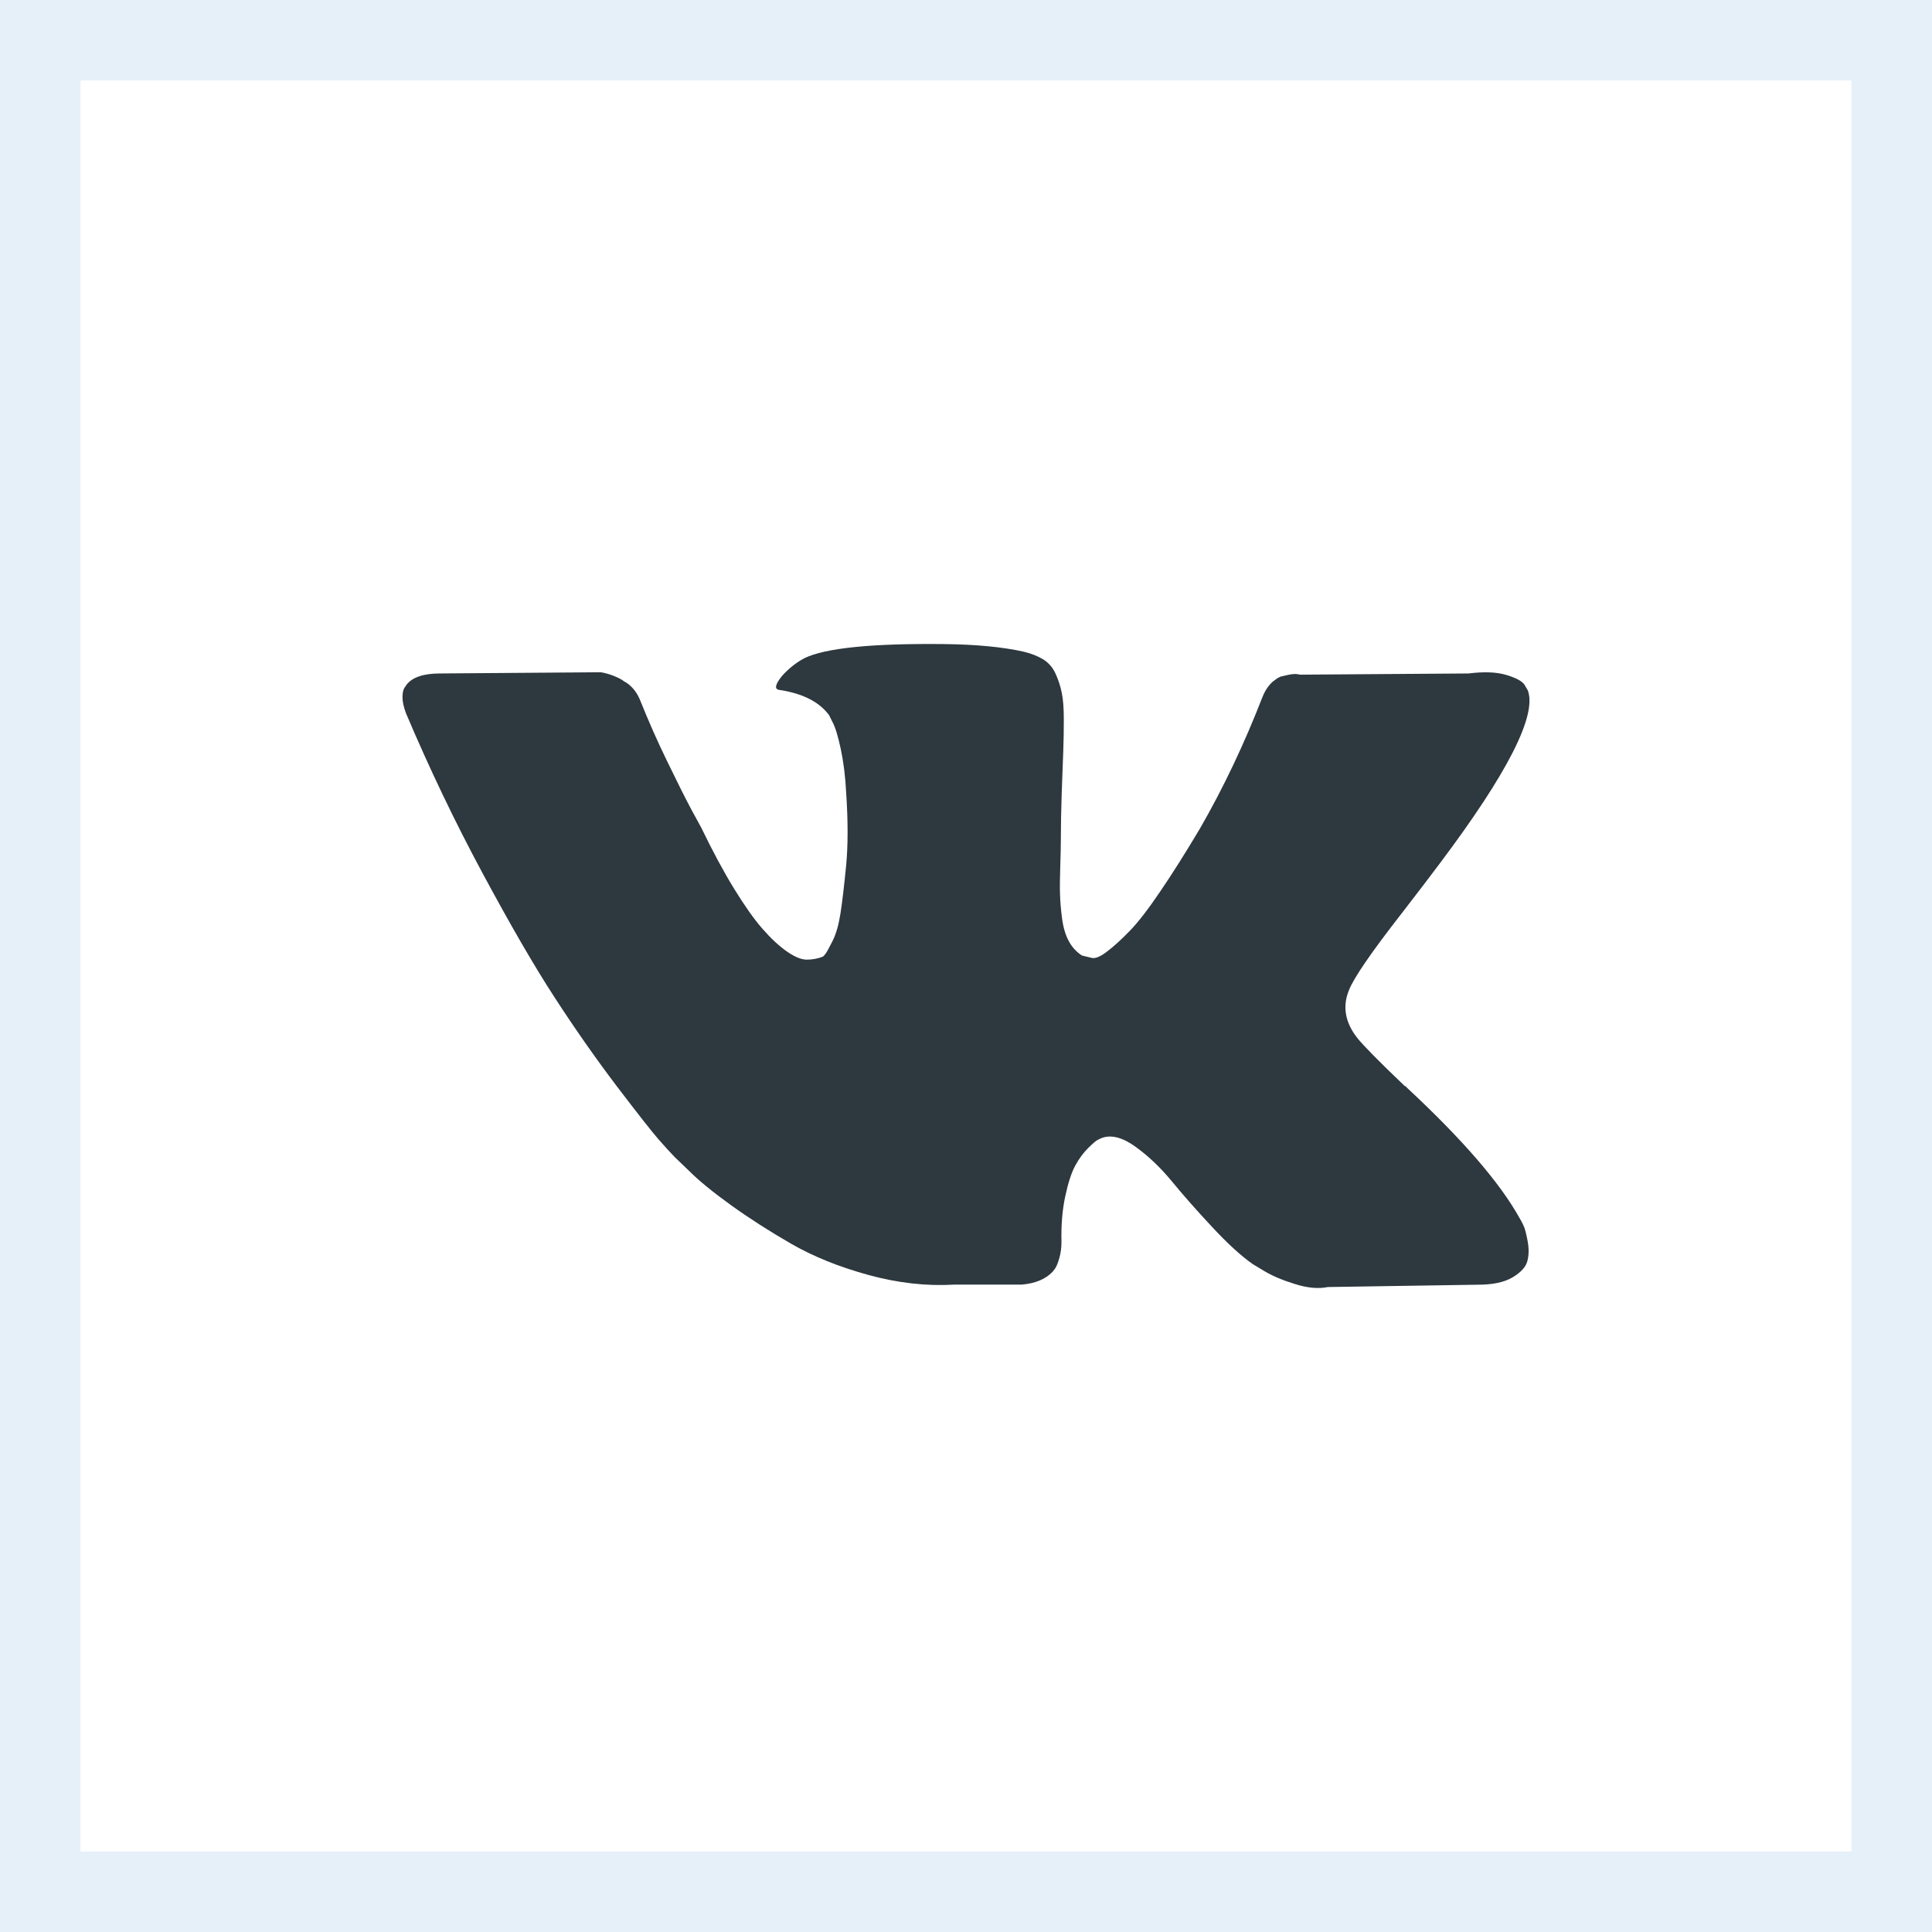 <svg width="24" height="24" viewBox="0 0 24 24" fill="none" xmlns="http://www.w3.org/2000/svg">
<g id="vk">
<rect id="back" x="0.5" y="0.5" width="23" height="23" stroke="#0266C1" stroke-opacity="0.1"/>
<path id="icon/vk" d="M18.926 15.225C18.909 15.188 18.893 15.158 18.878 15.134C18.635 14.695 18.171 14.158 17.486 13.52L17.472 13.505L17.464 13.498L17.457 13.491H17.45C17.139 13.194 16.942 12.995 16.859 12.892C16.708 12.698 16.675 12.501 16.757 12.301C16.815 12.15 17.034 11.831 17.413 11.345C17.613 11.087 17.77 10.88 17.887 10.724C18.728 9.605 19.092 8.889 18.98 8.578L18.937 8.505C18.908 8.461 18.832 8.421 18.711 8.384C18.589 8.348 18.434 8.342 18.244 8.366L16.145 8.381C16.111 8.369 16.063 8.37 15.999 8.384C15.936 8.399 15.905 8.406 15.905 8.406L15.868 8.425L15.839 8.447C15.815 8.461 15.788 8.487 15.759 8.523C15.73 8.56 15.706 8.602 15.686 8.651C15.457 9.24 15.198 9.787 14.906 10.293C14.726 10.595 14.561 10.857 14.41 11.078C14.26 11.3 14.133 11.463 14.031 11.567C13.929 11.672 13.837 11.756 13.754 11.819C13.672 11.883 13.608 11.909 13.565 11.9C13.521 11.89 13.48 11.88 13.441 11.87C13.373 11.827 13.318 11.767 13.277 11.691C13.236 11.616 13.208 11.521 13.193 11.407C13.178 11.292 13.17 11.194 13.168 11.111C13.165 11.028 13.166 10.912 13.171 10.761C13.176 10.61 13.178 10.508 13.178 10.454C13.178 10.269 13.182 10.068 13.189 9.852C13.197 9.635 13.203 9.464 13.208 9.337C13.213 9.211 13.215 9.077 13.215 8.936C13.215 8.794 13.206 8.684 13.189 8.603C13.173 8.523 13.147 8.445 13.113 8.37C13.079 8.294 13.029 8.236 12.964 8.194C12.898 8.153 12.816 8.12 12.719 8.096C12.462 8.038 12.134 8.006 11.735 8.001C10.832 7.991 10.251 8.05 9.993 8.176C9.891 8.23 9.799 8.303 9.716 8.395C9.629 8.502 9.617 8.561 9.68 8.57C9.971 8.614 10.178 8.719 10.299 8.884L10.343 8.972C10.377 9.035 10.411 9.147 10.445 9.308C10.479 9.468 10.501 9.646 10.511 9.841C10.535 10.196 10.535 10.5 10.511 10.753C10.486 11.006 10.463 11.203 10.441 11.345C10.419 11.486 10.387 11.6 10.343 11.688C10.299 11.775 10.27 11.829 10.255 11.848C10.241 11.868 10.229 11.88 10.219 11.885C10.156 11.909 10.09 11.921 10.022 11.921C9.954 11.921 9.872 11.887 9.774 11.819C9.677 11.751 9.576 11.657 9.472 11.538C9.367 11.419 9.25 11.252 9.118 11.038C8.987 10.824 8.851 10.571 8.71 10.279L8.594 10.067C8.521 9.931 8.421 9.732 8.295 9.472C8.168 9.212 8.057 8.96 7.959 8.716C7.921 8.614 7.862 8.536 7.785 8.483L7.748 8.461C7.724 8.441 7.685 8.421 7.631 8.399C7.578 8.377 7.522 8.361 7.464 8.351L5.467 8.366C5.263 8.366 5.124 8.412 5.051 8.505L5.022 8.548C5.007 8.573 5 8.612 5 8.665C5 8.719 5.015 8.784 5.044 8.862C5.335 9.549 5.652 10.21 5.995 10.848C6.338 11.486 6.635 11.999 6.888 12.388C7.141 12.778 7.398 13.145 7.66 13.491C7.923 13.836 8.097 14.058 8.182 14.155C8.267 14.252 8.334 14.325 8.382 14.374L8.564 14.549C8.681 14.666 8.852 14.806 9.078 14.969C9.304 15.132 9.555 15.293 9.829 15.451C10.104 15.609 10.423 15.738 10.788 15.838C11.152 15.938 11.507 15.978 11.852 15.958H12.69C12.86 15.944 12.989 15.89 13.076 15.798L13.105 15.761C13.125 15.732 13.143 15.687 13.16 15.626C13.177 15.565 13.186 15.498 13.186 15.425C13.181 15.216 13.197 15.028 13.233 14.86C13.269 14.692 13.311 14.565 13.357 14.48C13.403 14.395 13.456 14.323 13.514 14.265C13.572 14.207 13.613 14.171 13.638 14.159C13.662 14.147 13.681 14.138 13.696 14.133C13.812 14.095 13.95 14.132 14.108 14.247C14.266 14.361 14.414 14.502 14.553 14.67C14.691 14.838 14.857 15.027 15.052 15.236C15.246 15.445 15.416 15.601 15.562 15.703L15.708 15.791C15.805 15.849 15.931 15.903 16.087 15.951C16.242 16 16.378 16.012 16.495 15.988L18.361 15.959C18.546 15.959 18.689 15.928 18.791 15.867C18.893 15.806 18.954 15.739 18.973 15.667C18.993 15.594 18.994 15.511 18.977 15.418C18.96 15.326 18.943 15.261 18.926 15.225Z" fill="#2D383F"/>
</g>
</svg>
